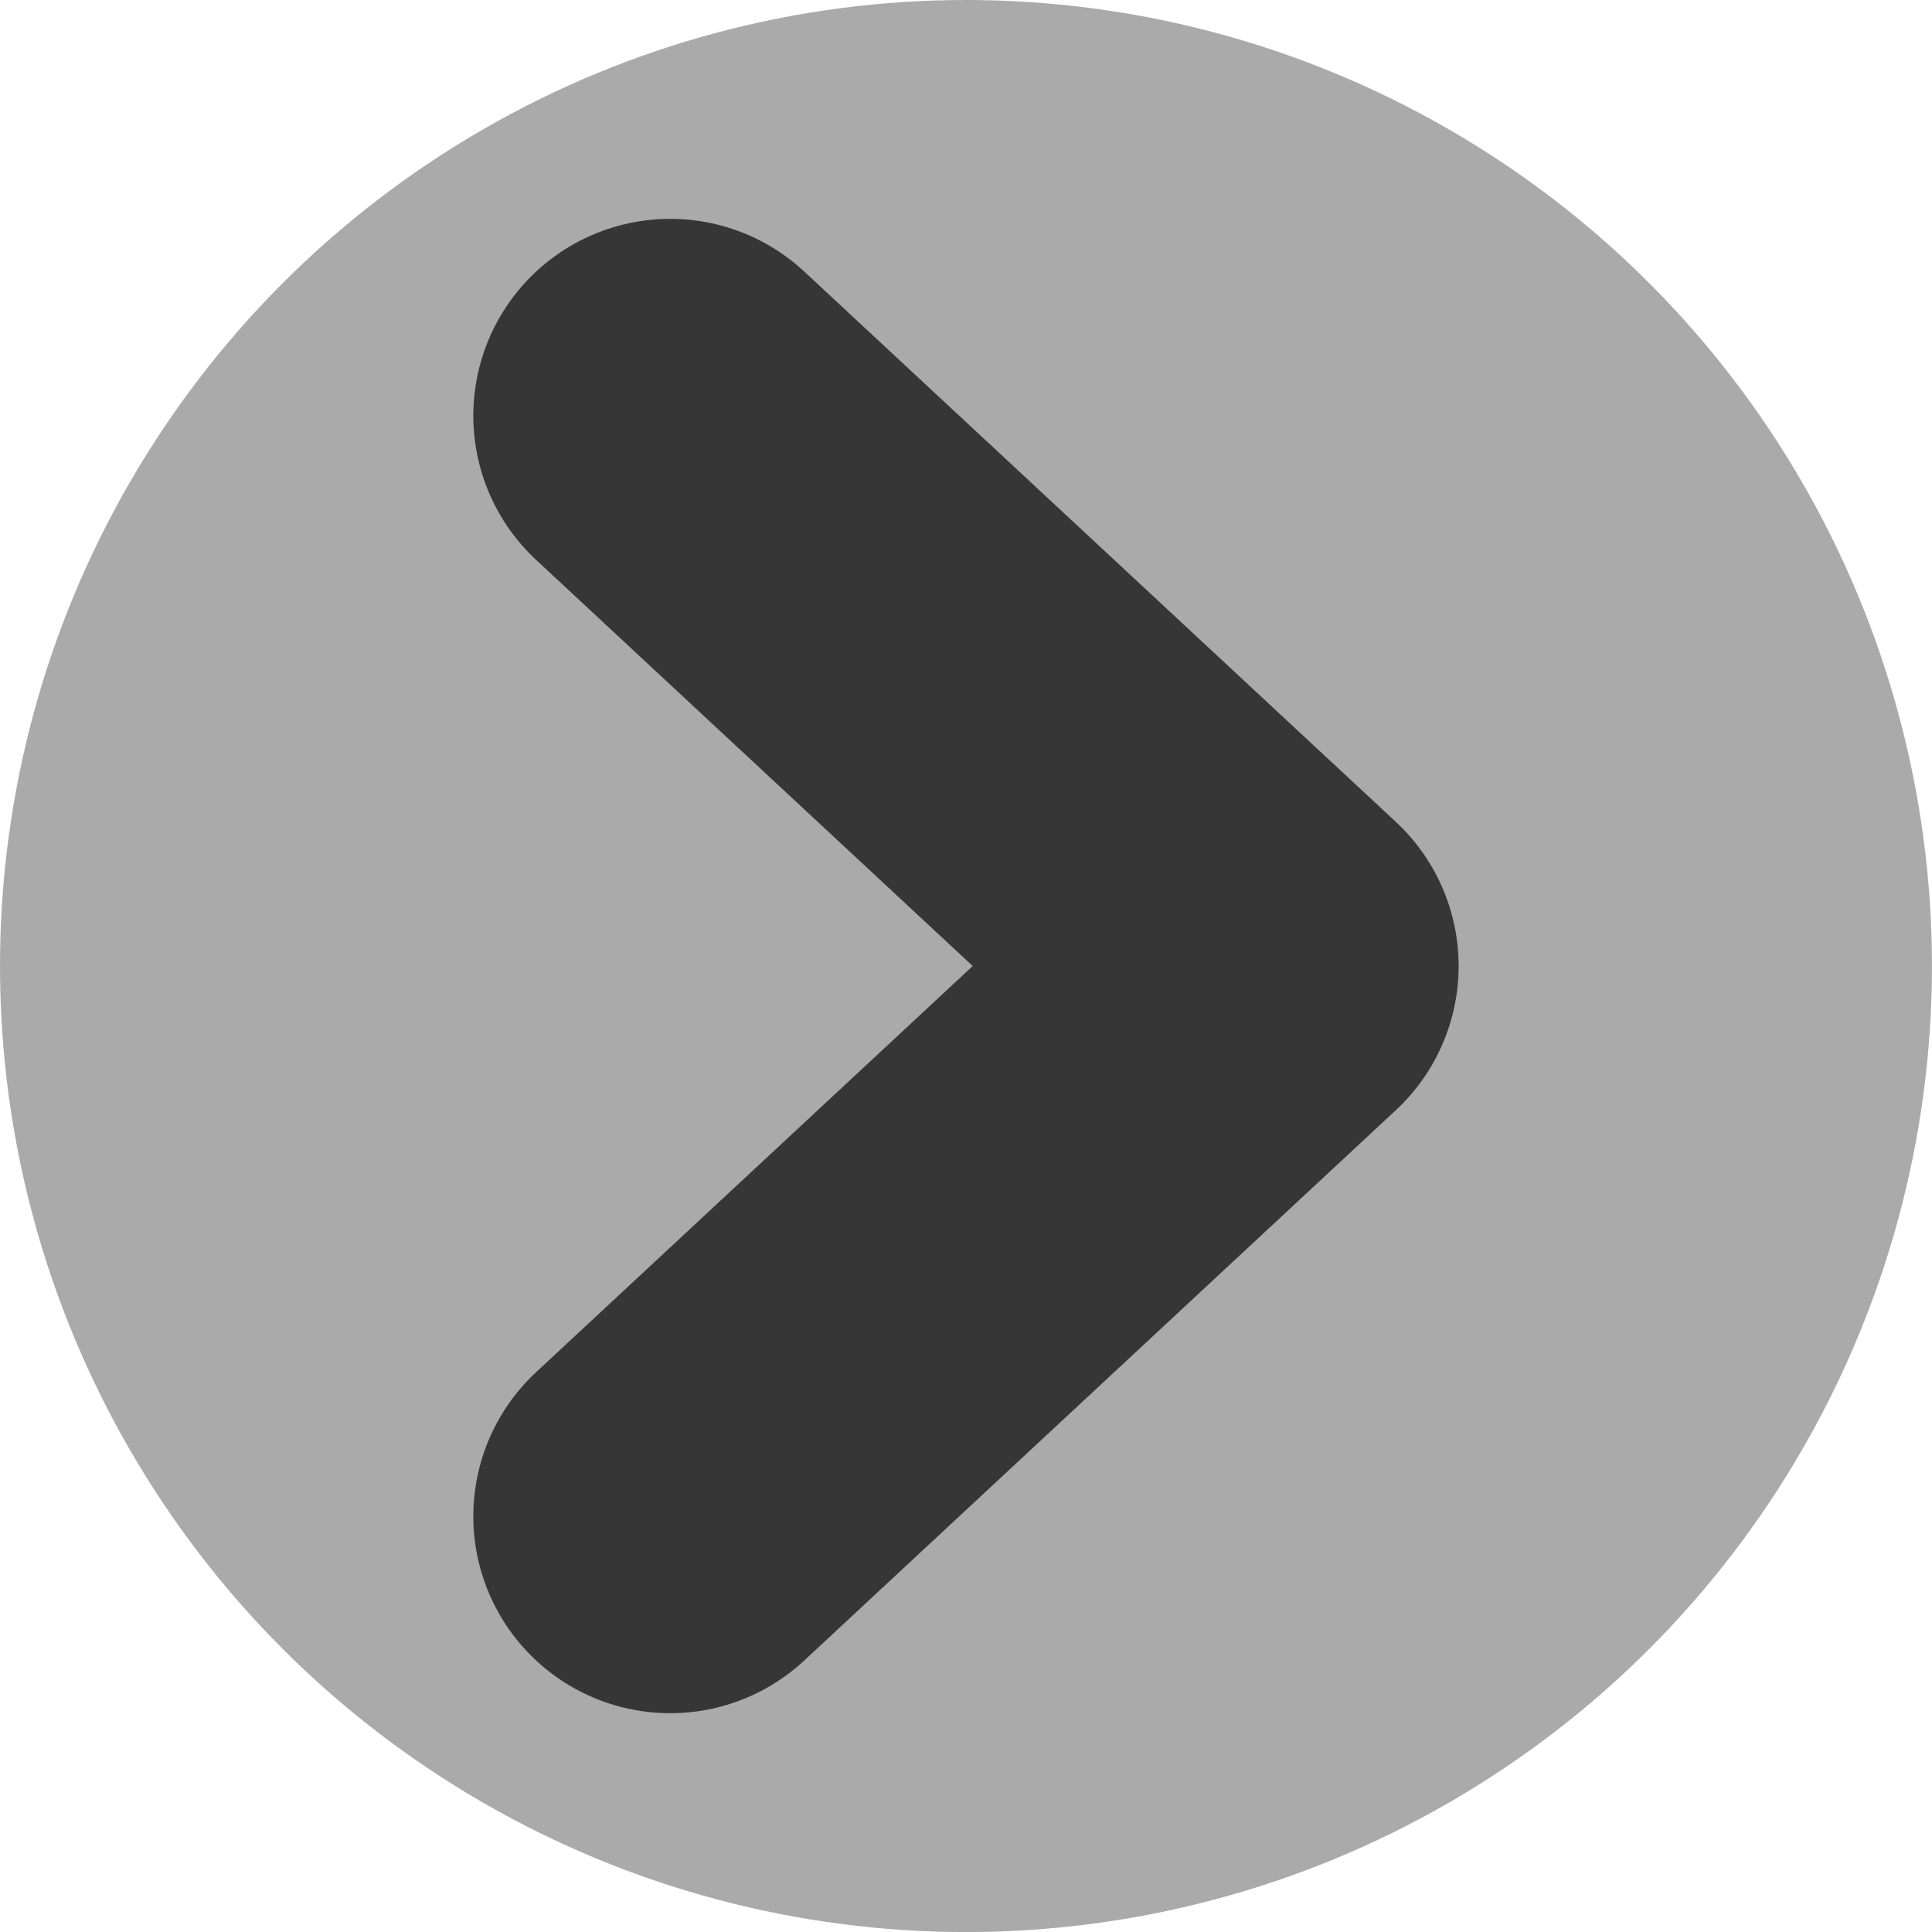 <?xml version="1.0" encoding="UTF-8" standalone="no"?>
<!-- Created with Inkscape (http://www.inkscape.org/) -->

<svg
   width="38.949mm"
   height="38.949mm"
   viewBox="0 0 38.949 38.949"
   version="1.1"
   id="svg14062"
   inkscape:version="1.2.2 (b0a8486541, 2022-12-01)"
   sodipodi:docname="next.svg"
   xmlns:inkscape="http://www.inkscape.org/namespaces/inkscape"
   xmlns:sodipodi="http://sodipodi.sourceforge.net/DTD/sodipodi-0.dtd"
   xmlns="http://www.w3.org/2000/svg"
   xmlns:svg="http://www.w3.org/2000/svg">
  <sodipodi:namedview
     id="namedview14064"
     pagecolor="#000000"
     bordercolor="#666666"
     borderopacity="1.0"
     inkscape:showpageshadow="2"
     inkscape:pageopacity="0"
     inkscape:pagecheckerboard="0"
     inkscape:deskcolor="#d1d1d1"
     inkscape:document-units="mm"
     showgrid="false"
     inkscape:zoom="2.9077441"
     inkscape:cx="60.012159"
     inkscape:cy="92.51158"
     inkscape:window-width="1920"
     inkscape:window-height="1061"
     inkscape:window-x="0"
     inkscape:window-y="19"
     inkscape:window-maximized="1"
     inkscape:current-layer="layer1" />
  <defs
     id="defs14059" />
  <g
     inkscape:label="Layer 1"
     inkscape:groupmode="layer"
     id="layer1"
     transform="translate(-45.204,-126.628)">
    <ellipse
       style="fill:#aaaaaa;fill-opacity:1;stroke-width:4.763;stroke-linecap:round;stroke-linejoin:round;paint-order:stroke fill markers"
       id="path524"
       cx="-64.678"
       cy="146.103"
       rx="19.474"
       ry="19.475"
       transform="scale(-1,1)" />
    <path
       style="fill:none;fill-opacity:1;stroke:#363636;stroke-width:7.938;stroke-linecap:round;stroke-linejoin:round;stroke-dasharray:none;stroke-opacity:1"
       d="m 58.715,135.009 11.926,11.094 -11.926,11.094"
       id="path2225"
       sodipodi:nodetypes="ccc" />
  </g>
</svg>
